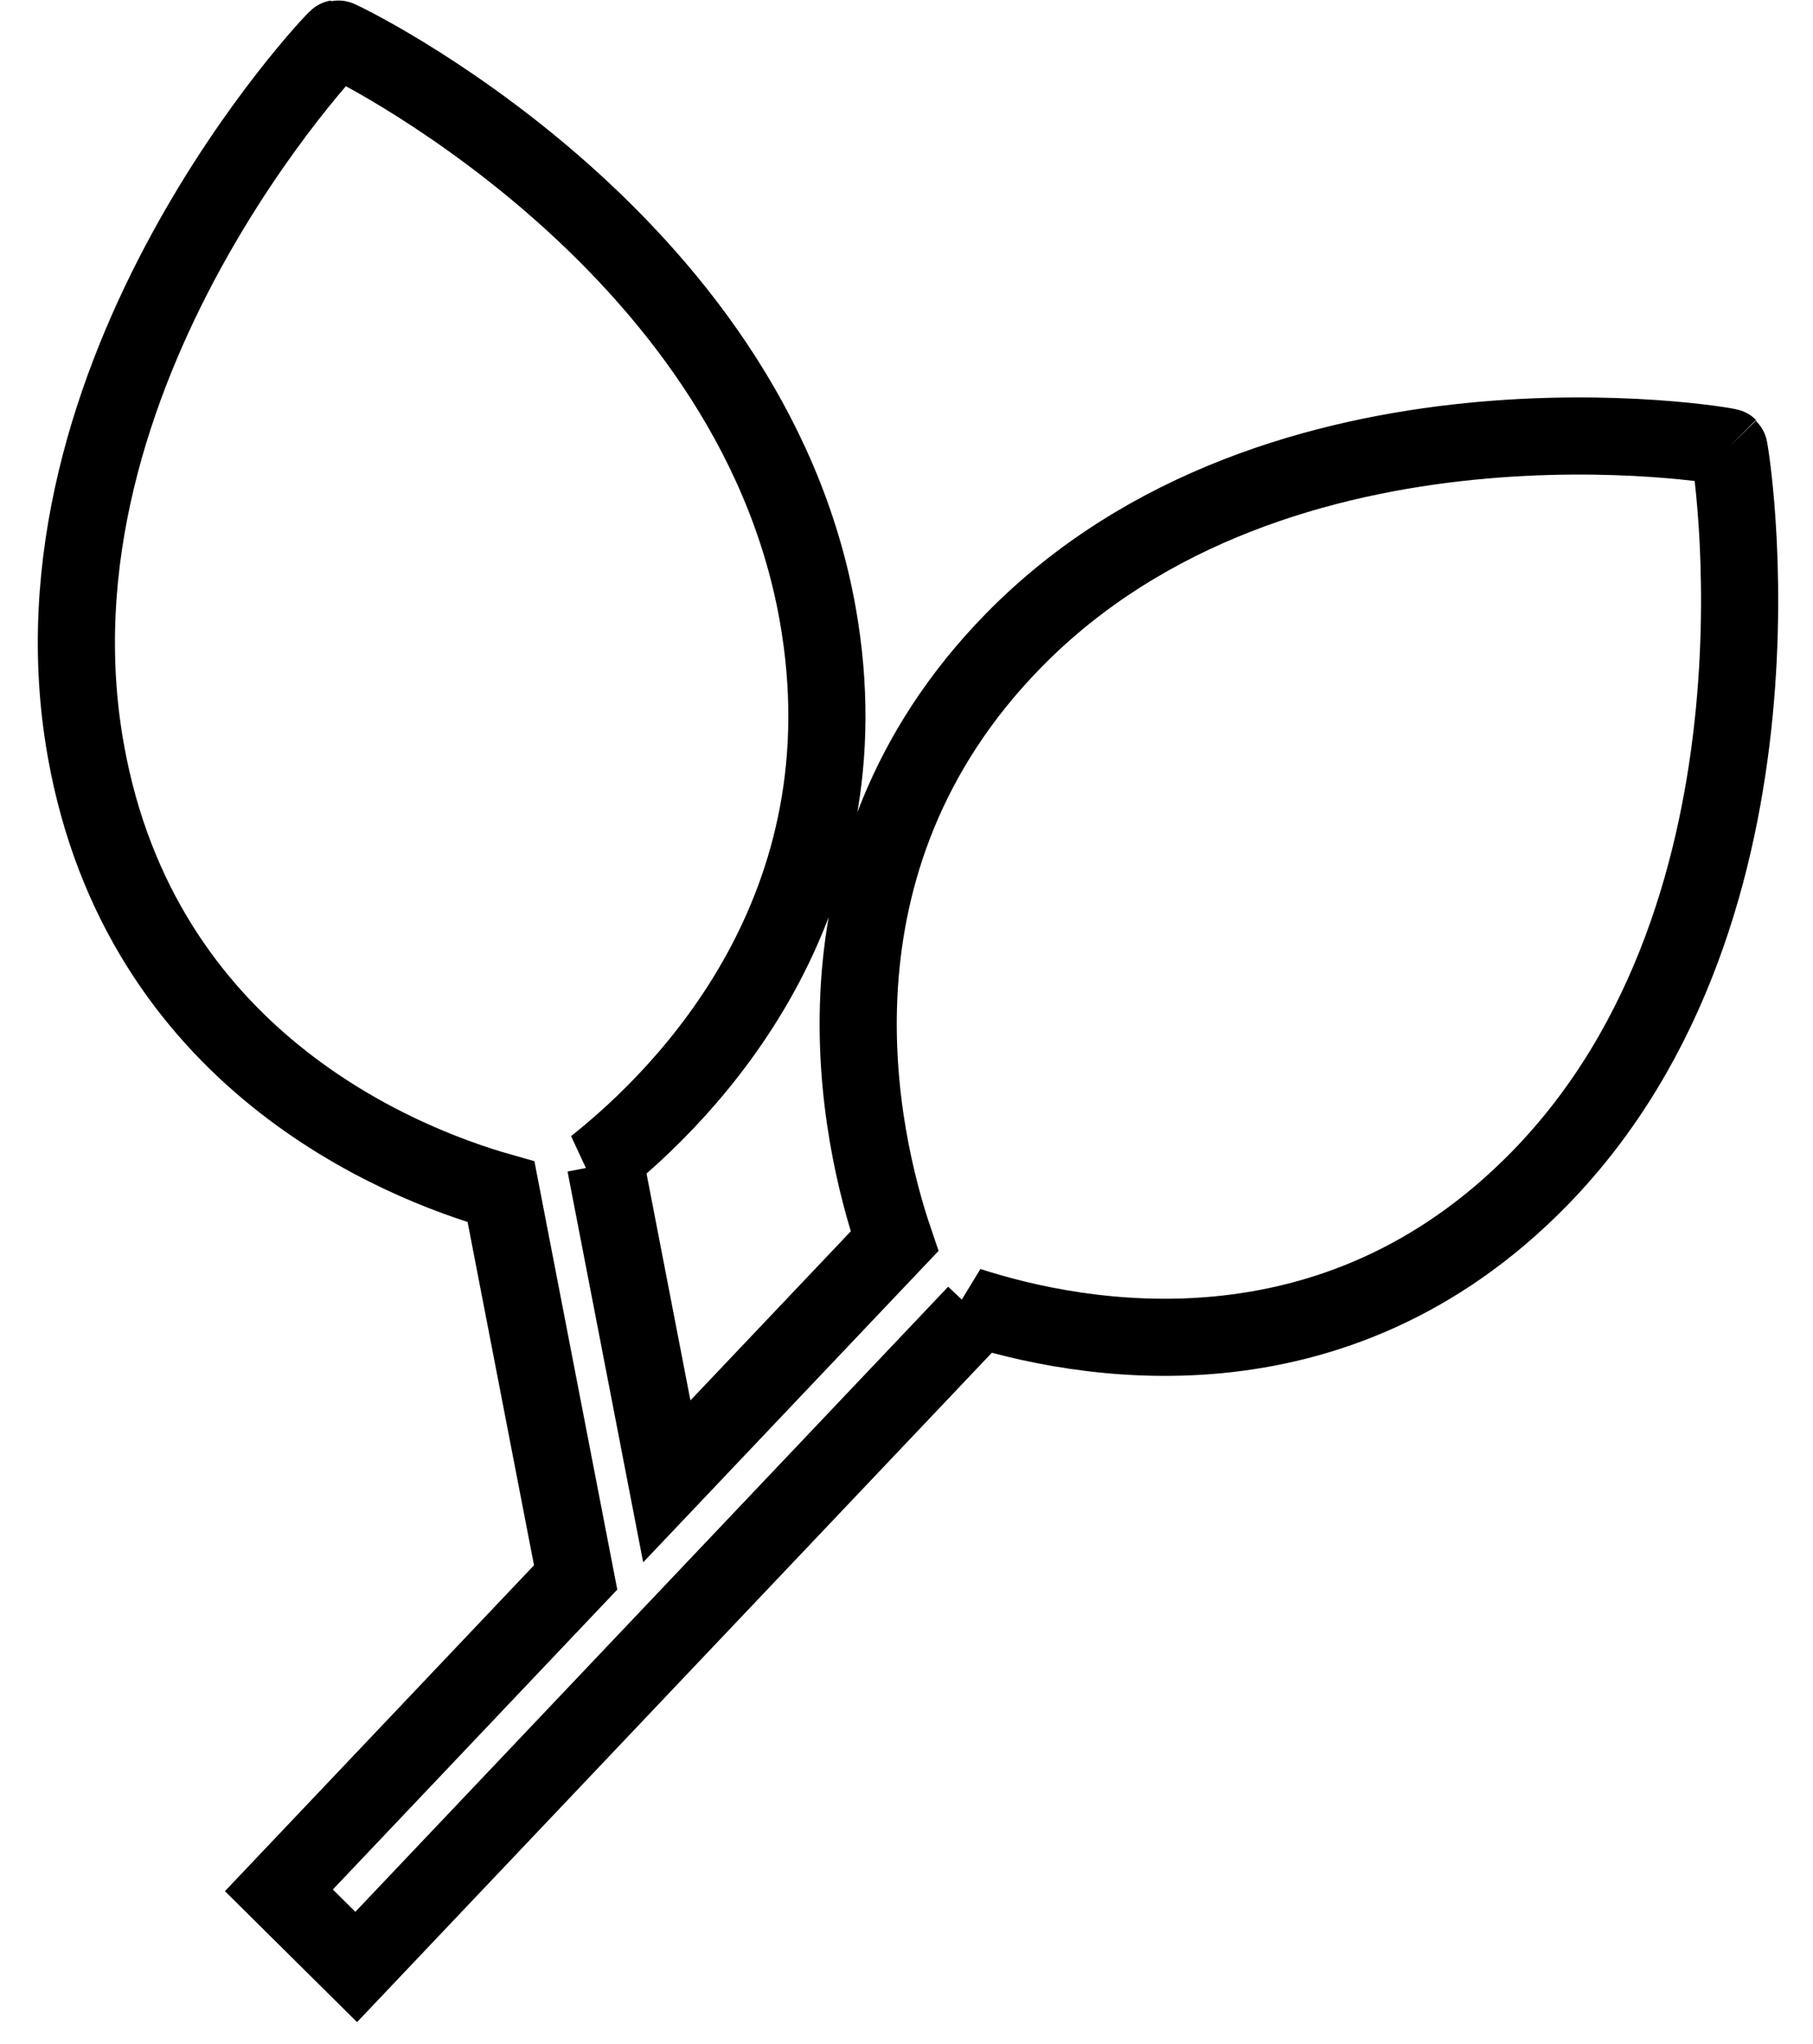 <svg xmlns="http://www.w3.org/2000/svg" width="47" height="53" viewBox="0 0 47 53">
    <path fill="none" fill-rule="evenodd" stroke="#000" stroke-width="2" d="M44.815 11.594c-.04-.04-11.65-2.032-18.547 5.021-5.618 5.746-3.992 12.882-3.078 15.568l-5.904 6.226-1.591-8.223-.27.055c2.4-1.9 7.125-6.721 5.773-14.318C19.452 6.11 8.795.99 8.741 1c-.054.01-8.264 8.641-6.517 18.455 1.422 7.994 8.085 10.687 10.765 11.447l1.934 9.998-7.693 8.113L9.234 51l16.072-16.95-.198-.196c2.894.938 9.459 2.169 14.797-3.291 6.897-7.054 4.949-18.929 4.91-18.969"/>
</svg>
